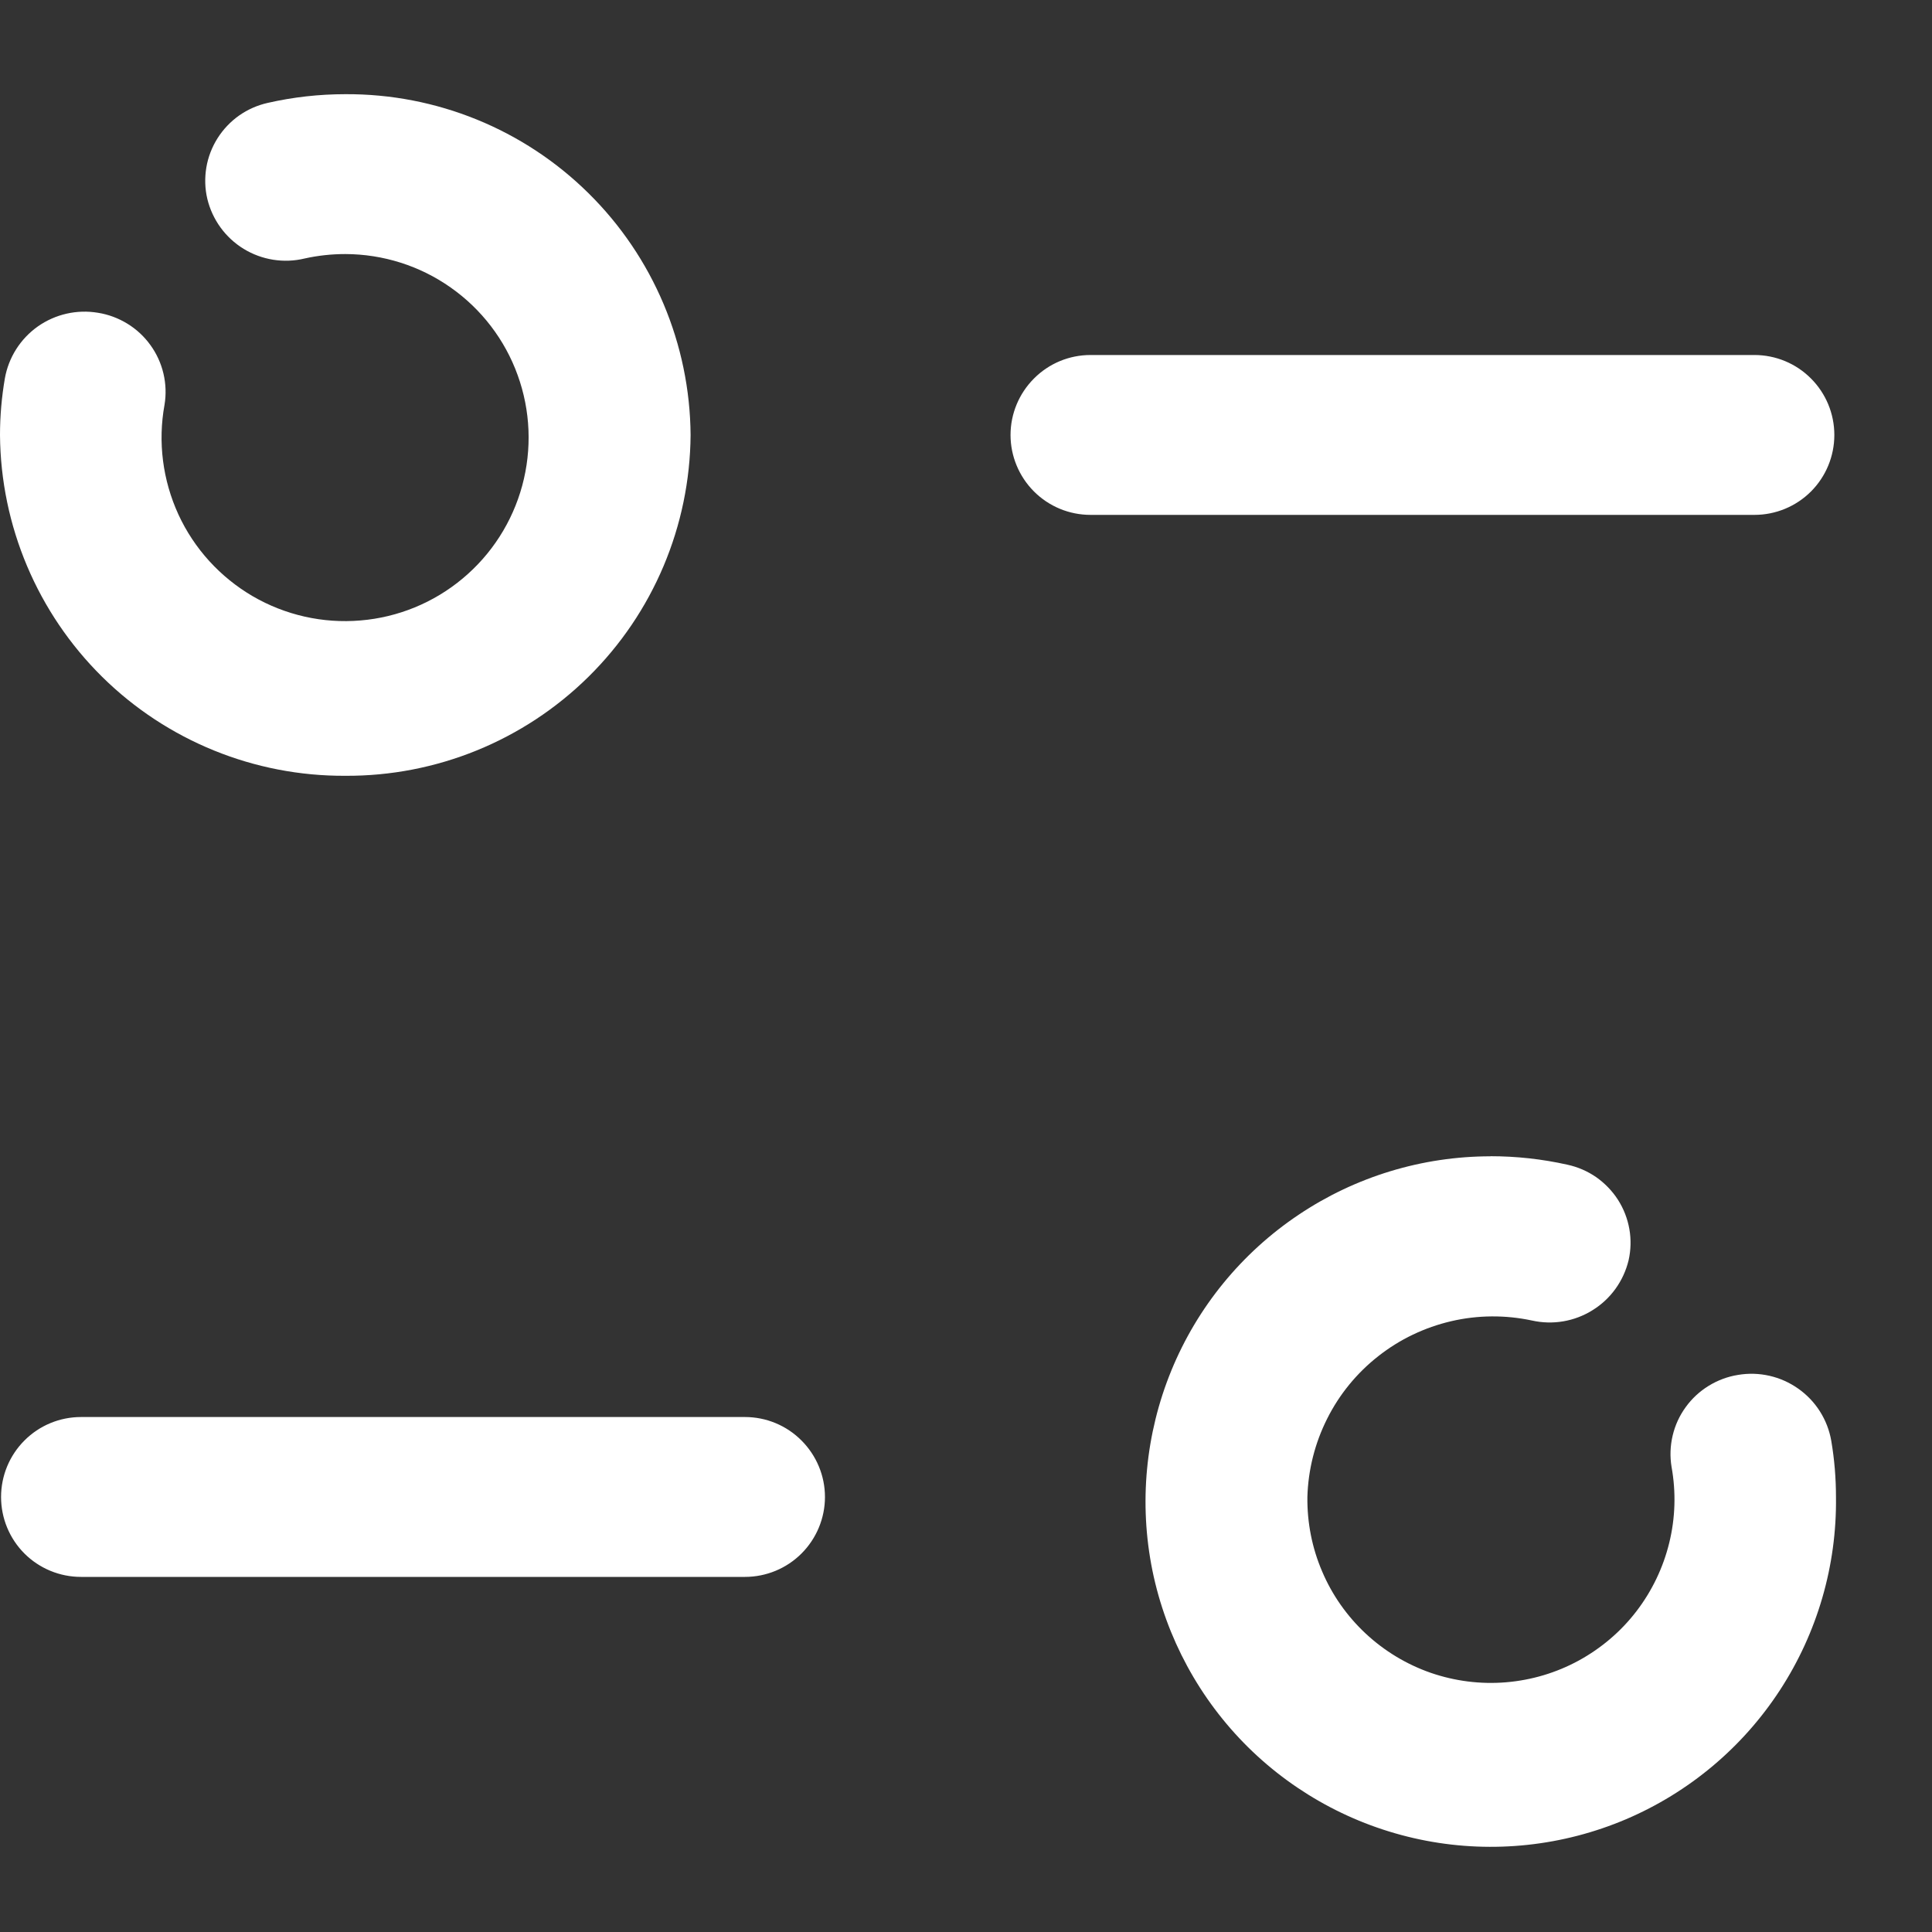 <svg width="20" height="20" viewBox="0 0 20 20" fill="none" xmlns="http://www.w3.org/2000/svg">
<rect x="0" y="0" width="20" height="20" fill="#333333" stroke="none"/>
<path d="M15.426 11.969C15.695 11.969 15.963 11.998 16.226 12.057C16.333 12.08 16.434 12.124 16.524 12.186C16.613 12.249 16.69 12.328 16.749 12.42C16.808 12.512 16.848 12.615 16.867 12.723C16.886 12.83 16.883 12.941 16.859 13.047C16.807 13.261 16.674 13.447 16.486 13.563C16.299 13.68 16.074 13.718 15.859 13.67C15.583 13.611 15.297 13.613 15.023 13.677C14.748 13.741 14.49 13.864 14.268 14.039C14.046 14.213 13.865 14.434 13.739 14.686C13.612 14.938 13.542 15.215 13.534 15.497C13.531 15.762 13.582 16.024 13.687 16.268C13.79 16.511 13.944 16.73 14.138 16.911C14.331 17.091 14.561 17.23 14.811 17.317C15.061 17.403 15.326 17.437 15.59 17.415C15.854 17.393 16.11 17.317 16.343 17.19C16.575 17.063 16.779 16.89 16.94 16.68C17.101 16.47 17.217 16.229 17.28 15.971C17.343 15.714 17.351 15.447 17.304 15.186C17.286 15.078 17.29 14.968 17.315 14.862C17.34 14.755 17.386 14.655 17.45 14.567C17.514 14.478 17.595 14.403 17.688 14.346C17.781 14.289 17.884 14.25 17.992 14.233C18.21 14.196 18.434 14.247 18.615 14.375C18.796 14.502 18.919 14.696 18.957 14.914C18.99 15.107 19.006 15.303 19.006 15.498C19.015 16.207 18.813 16.902 18.426 17.496C18.039 18.09 17.484 18.555 16.832 18.833C16.18 19.11 15.46 19.188 14.763 19.055C14.067 18.922 13.426 18.586 12.921 18.088C12.417 17.59 12.072 16.953 11.93 16.259C11.789 15.564 11.857 14.843 12.126 14.187C12.395 13.531 12.853 12.971 13.442 12.576C14.03 12.181 14.723 11.97 15.432 11.97L15.426 11.969ZM7.712 14.669C7.931 14.669 8.142 14.756 8.297 14.912C8.452 15.067 8.54 15.277 8.54 15.497C8.54 15.716 8.452 15.927 8.297 16.082C8.142 16.237 7.931 16.324 7.712 16.324H0.838C0.619 16.324 0.408 16.237 0.253 16.082C0.098 15.927 0.011 15.716 0.011 15.497C0.011 15.277 0.098 15.067 0.253 14.912C0.408 14.756 0.619 14.669 0.838 14.669H7.712ZM3.575 0.975C4.517 0.97 5.422 1.338 6.092 2C6.762 2.661 7.142 3.562 7.149 4.503C7.142 5.445 6.762 6.345 6.092 7.006C5.421 7.668 4.516 8.036 3.575 8.031C2.633 8.036 1.728 7.668 1.058 7.007C0.388 6.345 0.007 5.445 0 4.503C0 4.307 0.017 4.112 0.05 3.919C0.088 3.701 0.211 3.507 0.392 3.379C0.573 3.252 0.797 3.201 1.015 3.238C1.123 3.255 1.226 3.294 1.319 3.351C1.412 3.408 1.493 3.483 1.557 3.572C1.621 3.66 1.667 3.761 1.692 3.867C1.717 3.973 1.721 4.083 1.703 4.191C1.633 4.575 1.684 4.971 1.847 5.326C2.01 5.68 2.279 5.975 2.616 6.172C2.953 6.368 3.343 6.456 3.731 6.423C4.12 6.391 4.49 6.239 4.789 5.989C5.089 5.739 5.304 5.403 5.406 5.027C5.508 4.65 5.492 4.251 5.359 3.884C5.227 3.517 4.984 3.2 4.665 2.976C4.346 2.751 3.965 2.631 3.575 2.63C3.433 2.63 3.292 2.645 3.153 2.676C2.938 2.728 2.71 2.691 2.522 2.576C2.333 2.46 2.198 2.274 2.146 2.058C2.121 1.952 2.118 1.842 2.136 1.734C2.154 1.626 2.194 1.523 2.252 1.431C2.31 1.339 2.386 1.259 2.475 1.196C2.565 1.133 2.665 1.089 2.772 1.065C3.035 1.005 3.305 0.975 3.575 0.975ZM18.162 3.675C18.381 3.675 18.592 3.762 18.747 3.918C18.902 4.073 18.989 4.283 18.989 4.503C18.989 4.722 18.902 4.933 18.747 5.088C18.592 5.243 18.381 5.33 18.162 5.33H11.289C11.069 5.33 10.859 5.243 10.704 5.088C10.549 4.933 10.461 4.722 10.461 4.503C10.461 4.283 10.549 4.073 10.704 3.918C10.859 3.762 11.069 3.675 11.289 3.675H18.162Z" fill="white"/>
</svg>
